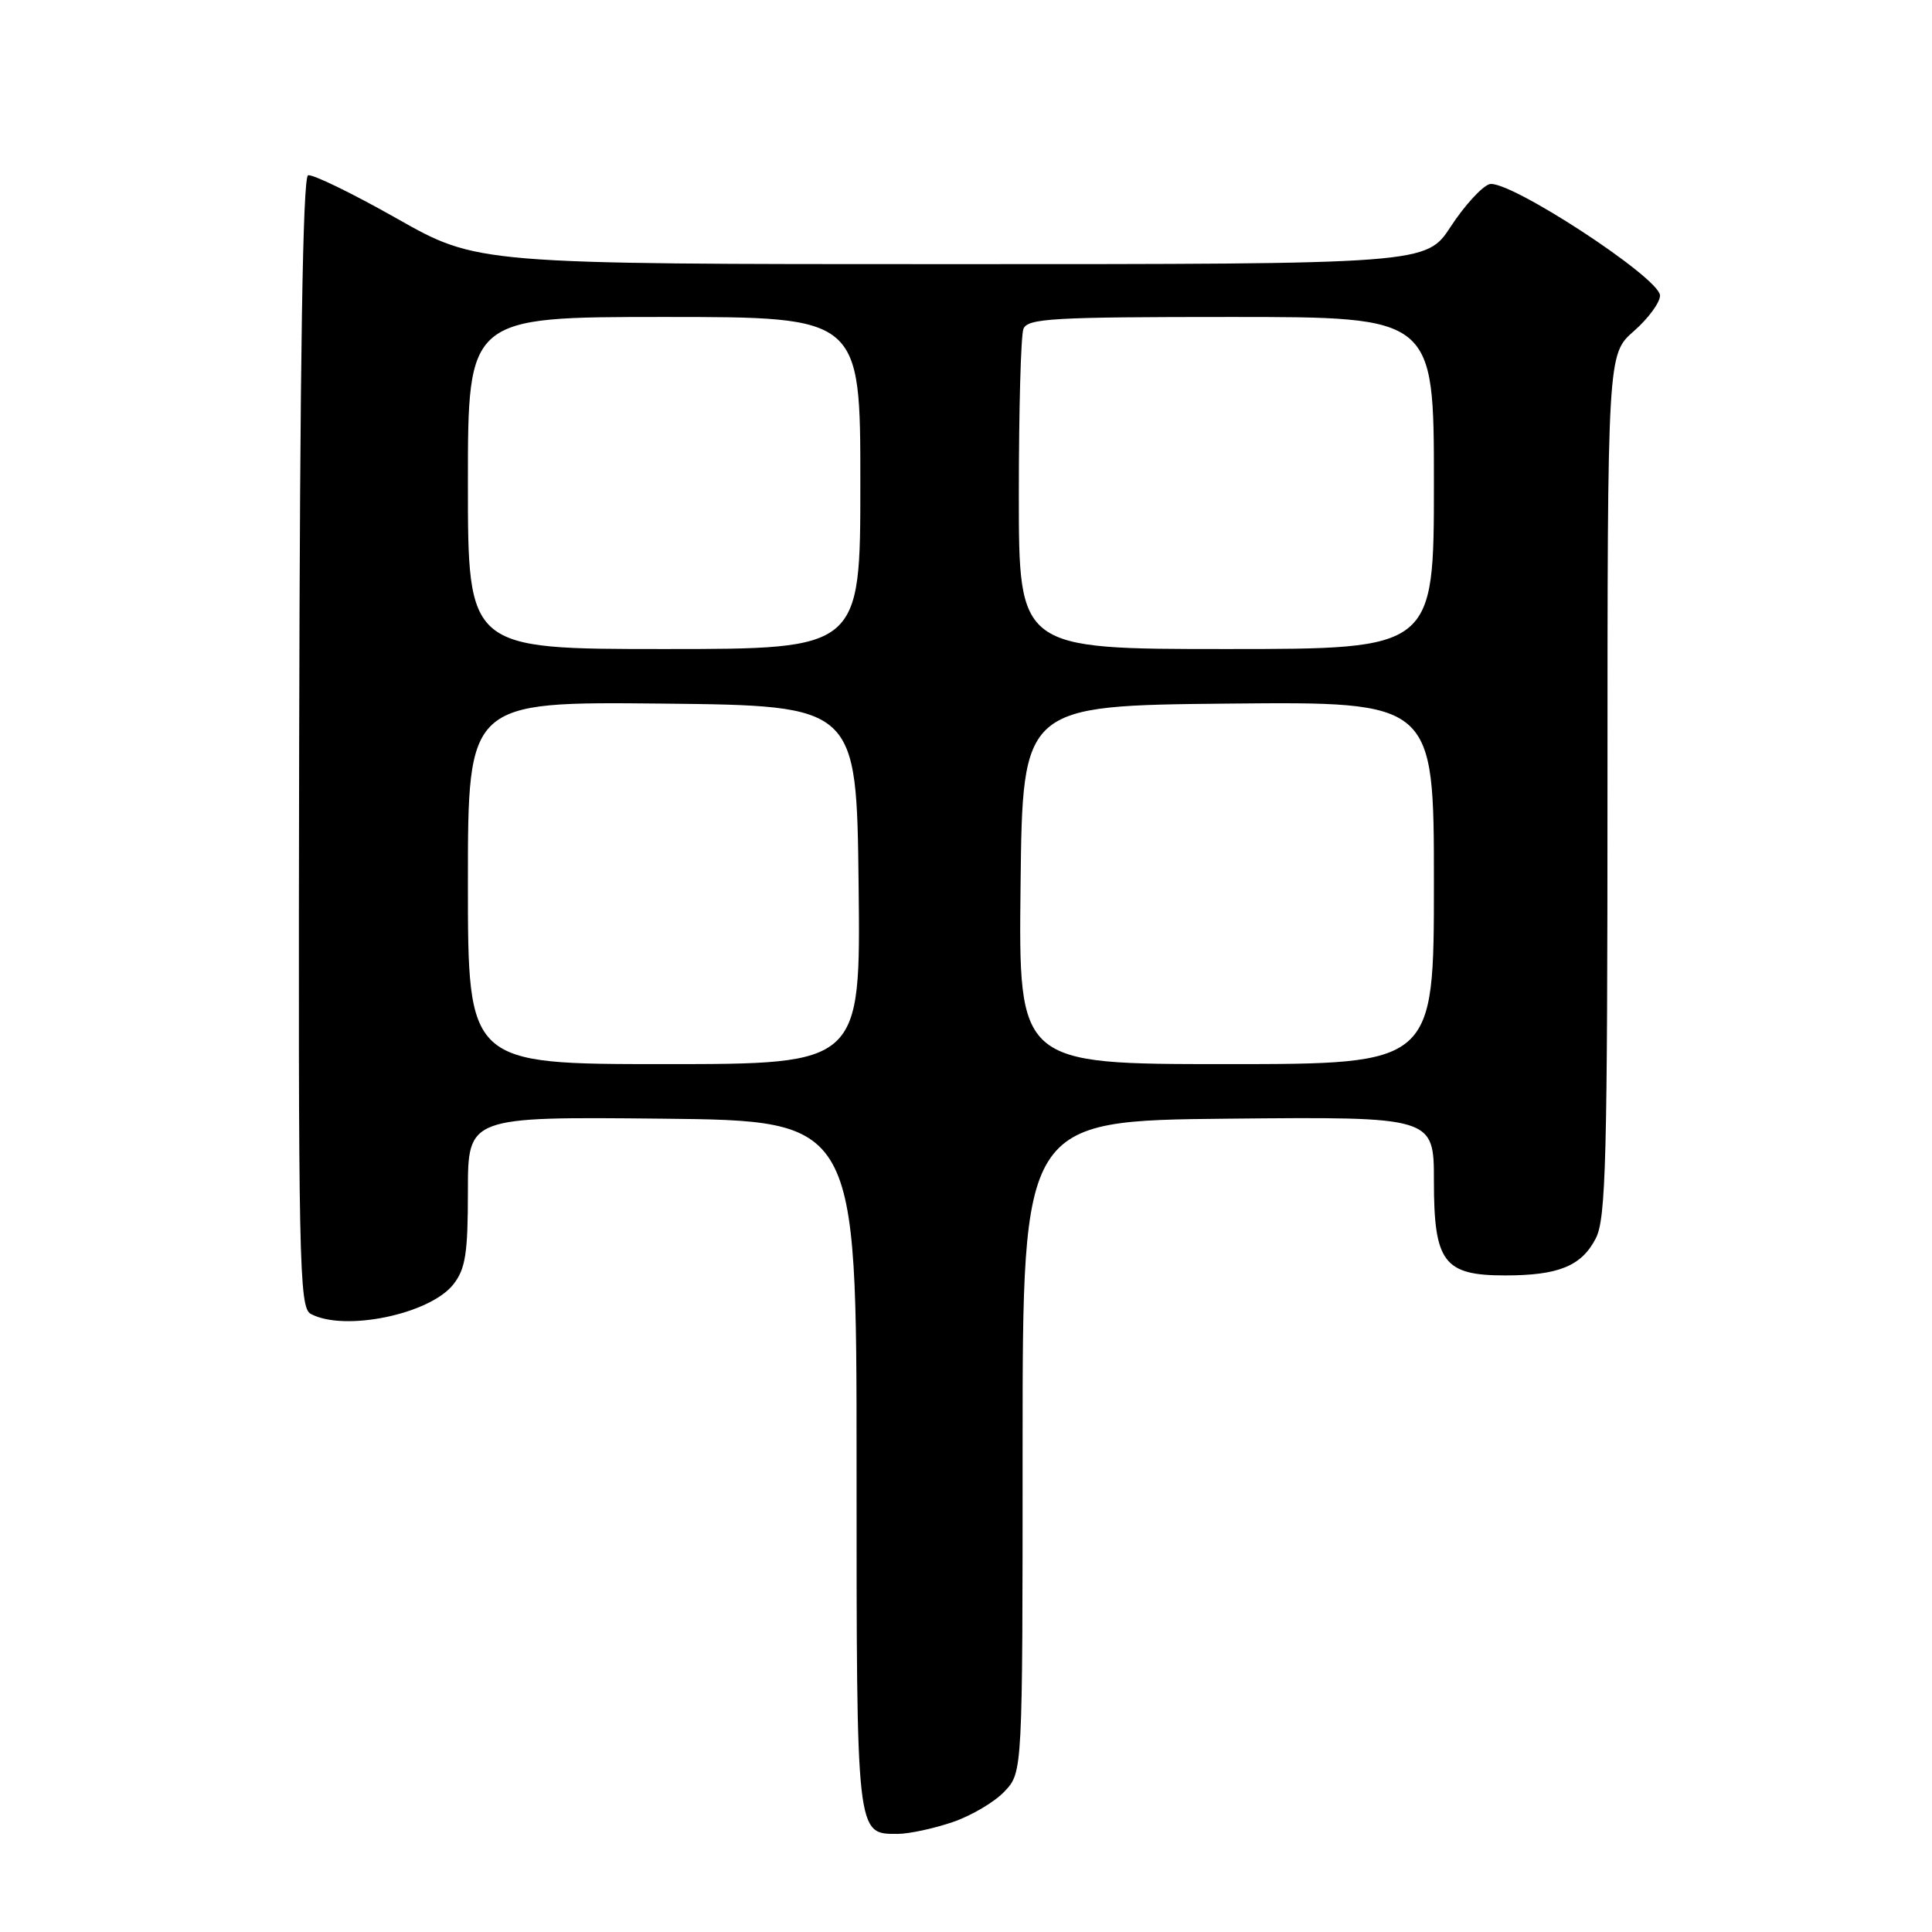 <?xml version="1.0" encoding="UTF-8" standalone="no"?>
<!DOCTYPE svg PUBLIC "-//W3C//DTD SVG 1.1//EN" "http://www.w3.org/Graphics/SVG/1.1/DTD/svg11.dtd" >
<svg xmlns="http://www.w3.org/2000/svg" xmlns:xlink="http://www.w3.org/1999/xlink" version="1.1" viewBox="0 0 256 256">
 <g >
 <path fill="currentColor"
d=" M 126.20 241.45 C 128.70 240.60 131.82 238.76 133.12 237.36 C 135.50 234.83 135.50 234.83 135.50 191.67 C 135.50 148.50 135.50 148.50 162.75 148.23 C 190.00 147.97 190.00 147.97 190.00 156.48 C 190.00 167.26 191.31 169.00 199.43 169.00 C 206.52 169.00 209.56 167.76 211.45 164.09 C 212.80 161.49 213.00 153.59 213.00 104.02 C 213.00 46.94 213.00 46.94 216.50 43.87 C 218.43 42.18 219.98 40.05 219.96 39.15 C 219.89 36.77 199.72 23.63 197.34 24.41 C 196.33 24.75 194.03 27.27 192.24 30.01 C 188.98 35.00 188.98 35.00 126.12 35.00 C 63.25 35.00 63.25 35.00 52.56 28.94 C 46.67 25.61 41.39 23.04 40.82 23.23 C 40.12 23.46 39.74 47.63 39.64 98.38 C 39.51 167.59 39.63 173.26 41.18 174.10 C 45.64 176.49 56.96 174.14 60.07 170.19 C 61.68 168.14 62.00 166.10 62.00 157.85 C 62.00 147.97 62.00 147.97 87.75 148.23 C 113.50 148.50 113.50 148.50 113.50 194.09 C 113.50 243.53 113.44 243.00 118.94 243.00 C 120.43 243.00 123.69 242.30 126.20 241.45 Z  M 62.00 116.98 C 62.00 92.97 62.00 92.97 87.75 93.23 C 113.50 93.50 113.50 93.50 113.77 117.25 C 114.04 141.00 114.04 141.00 88.02 141.00 C 62.00 141.00 62.00 141.00 62.00 116.98 Z  M 135.23 117.25 C 135.50 93.50 135.50 93.50 162.75 93.23 C 190.00 92.97 190.00 92.97 190.00 116.98 C 190.00 141.00 190.00 141.00 162.48 141.00 C 134.96 141.00 134.96 141.00 135.23 117.25 Z  M 62.00 64.00 C 62.00 42.00 62.00 42.00 88.00 42.00 C 114.00 42.00 114.00 42.00 114.00 64.00 C 114.00 86.00 114.00 86.00 88.00 86.00 C 62.00 86.00 62.00 86.00 62.00 64.00 Z  M 135.00 65.58 C 135.00 54.35 135.27 44.45 135.61 43.58 C 136.14 42.19 139.51 42.00 163.11 42.00 C 190.00 42.00 190.00 42.00 190.00 64.00 C 190.00 86.00 190.00 86.00 162.50 86.00 C 135.00 86.00 135.00 86.00 135.00 65.58 Z "/>
</g>
</svg>